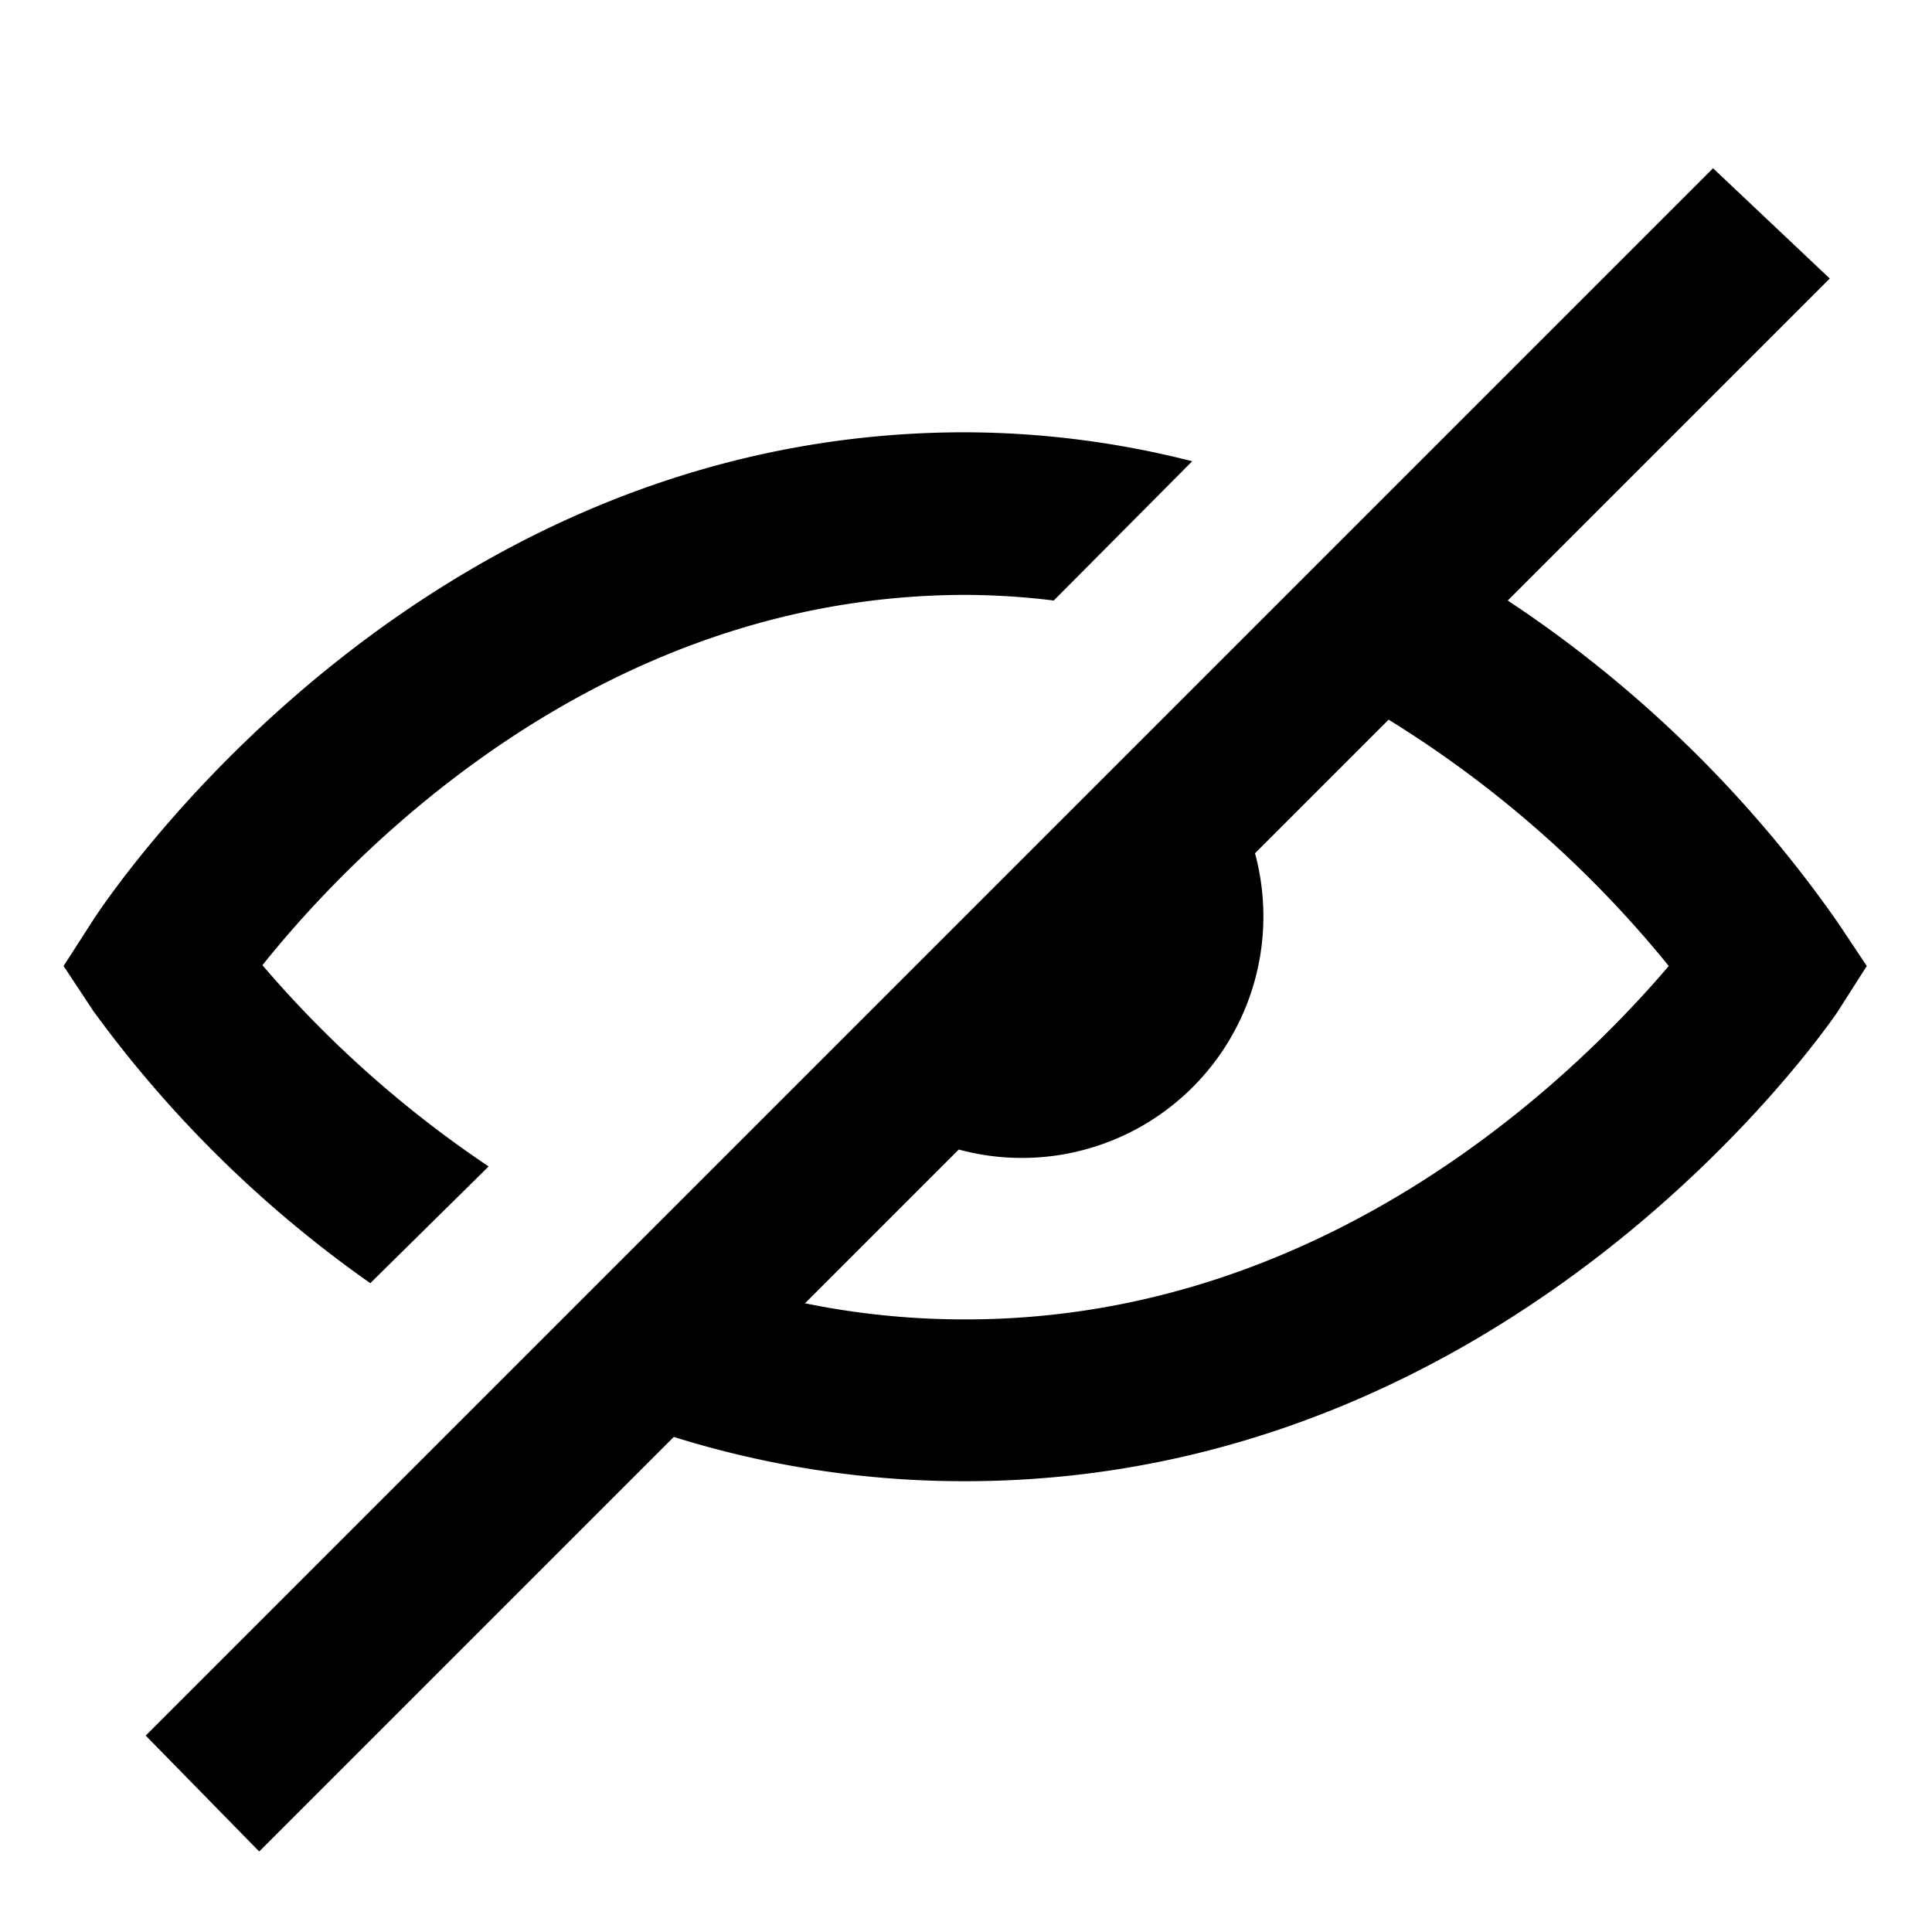 <svg xmlns="http://www.w3.org/2000/svg" viewBox="0 0 24 24"><title>_</title><path d="M22.83,11.46a15.3,15.3,0,0,0-4.1-4l4-4L21.28,2.09,1.81,21.56,3.22,23l5.15-5.15a12.08,12.08,0,0,0,3.62.55c6.8,0,10.67-5.59,10.83-5.82L23.19,12ZM12,16.39a9.87,9.87,0,0,1-2-.2l1.91-1.91a3,3,0,0,0,3.68-3.68l1.66-1.66A13.85,13.85,0,0,1,20.73,12C19.64,13.28,16.55,16.39,12,16.39ZM4.6,15.94a14.72,14.72,0,0,1-3.44-3.38L0.79,12l0.36-.56c0.16-.25,4-6.07,10.84-6.07a11.51,11.51,0,0,1,2.82.36L13.09,7.46A9.14,9.14,0,0,0,12,7.39c-4.59,0-7.67,3.26-8.74,4.6a13.82,13.82,0,0,0,2.81,2.5Z"/></svg>